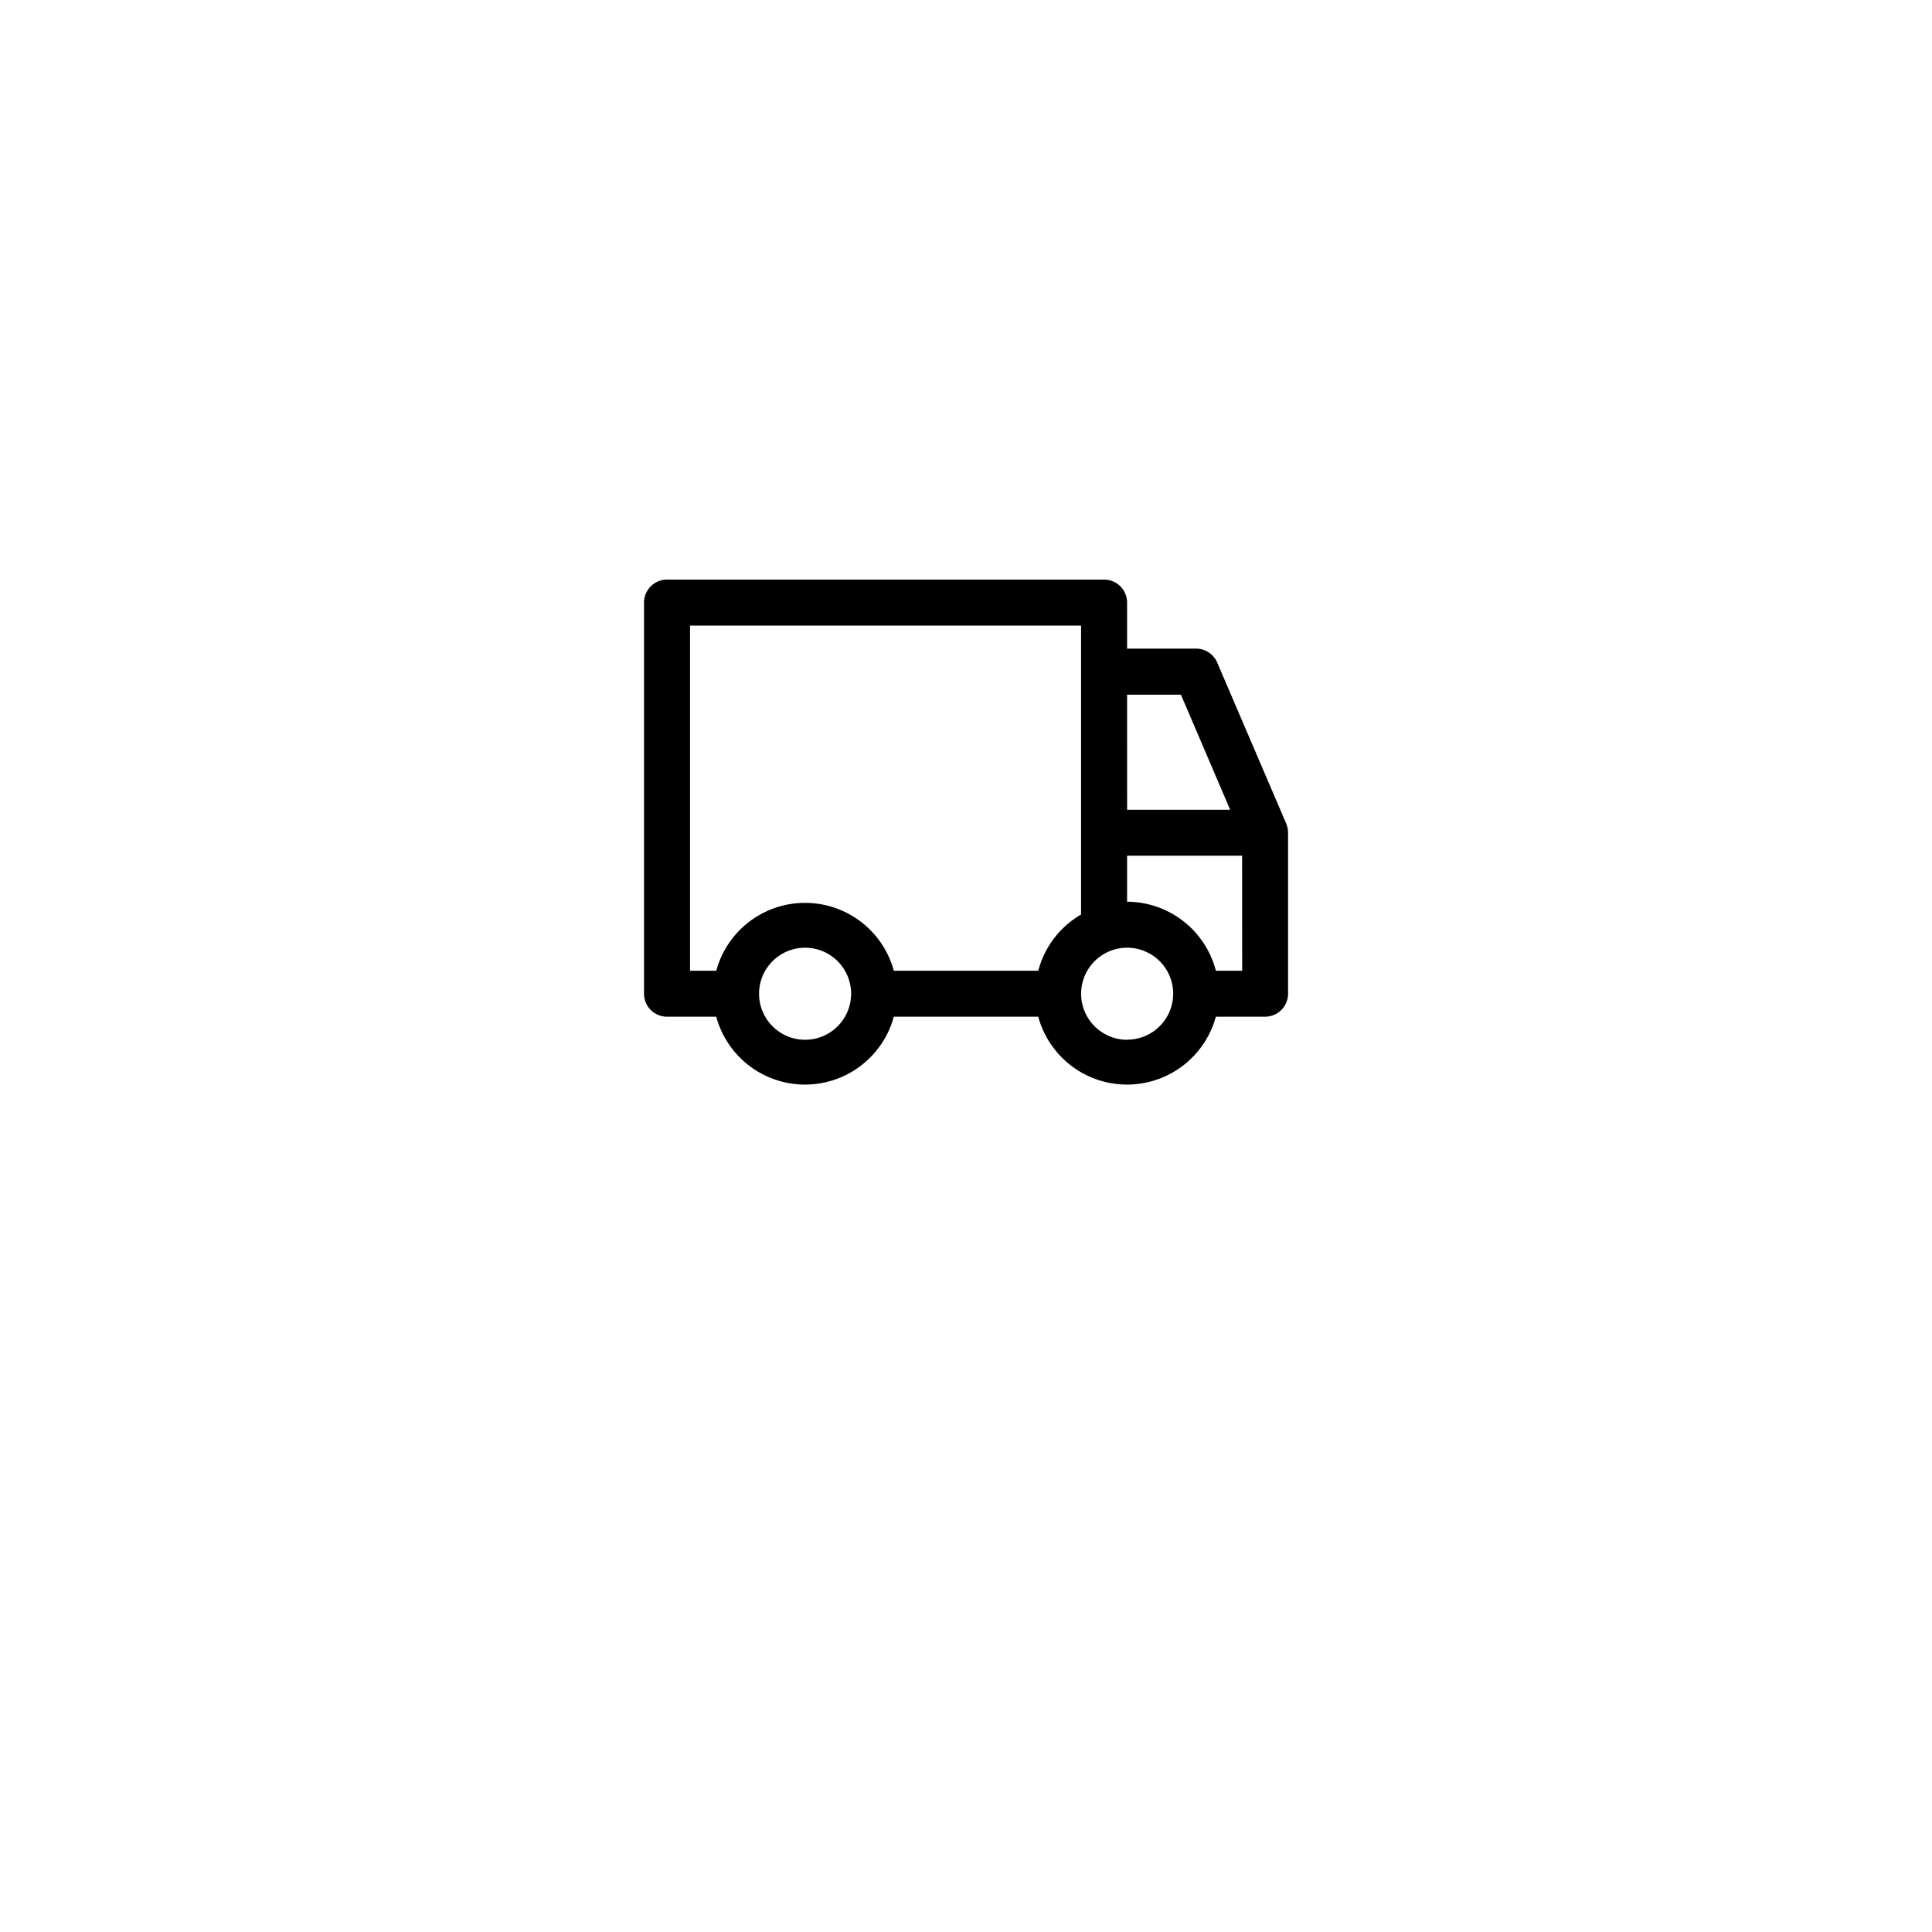 <svg xmlns="http://www.w3.org/2000/svg" xmlns:xlink="http://www.w3.org/1999/xlink" width="90" height="90" viewBox="0 0 90 90">
  <defs>
    <filter id="bg" x="0" y="0" width="90" height="90" filterUnits="userSpaceOnUse">
      <feOffset dy="6" input="SourceAlpha"/>
      <feGaussianBlur stdDeviation="5" result="blur"/>
      <feFlood flood-opacity="0.161"/>
      <feComposite operator="in" in2="blur"/>
      <feComposite in="SourceGraphic"/>
    </filter>
  </defs>
  <g id="Group_468" data-name="Group 468" transform="translate(-1058 -3871)">
    <g transform="matrix(1, 0, 0, 1, 1058, 3871)" filter="url(#bg)">
      <circle id="bg-2" data-name="bg" cx="30" cy="30" r="30" transform="translate(15 9)" fill="#fff"/>
    </g>
    <path id="delivery-truck" d="M32.731,19.807l-3.215-7.5a1.071,1.071,0,0,0-.985-.654H25.316V9.509a1.071,1.071,0,0,0-1.071-1.071H3.884A1.071,1.071,0,0,0,2.813,9.509V27.726A1.071,1.071,0,0,0,3.884,28.8H6.177a4.286,4.286,0,0,0,8.272,0h6.729a4.286,4.286,0,0,0,8.272,0h2.294a1.071,1.071,0,0,0,1.071-1.071v-7.5a1.071,1.071,0,0,0-.086-.418ZM25.316,13.8h2.508l2.293,5.358h-4.8Zm-15,16.074a2.144,2.144,0,1,1,2.144-2.144,2.144,2.144,0,0,1-2.144,2.144Zm10.866-3.215H14.45a4.286,4.286,0,0,0-8.272,0H4.956V10.581H23.172V24.04a4.286,4.286,0,0,0-1.993,2.614Zm4.137,3.215a2.144,2.144,0,1,1,2.144-2.144A2.144,2.144,0,0,1,25.316,29.87Zm5.358-3.215H29.452a4.286,4.286,0,0,0-4.136-3.215V21.3h5.358Z" transform="translate(1085.188 3889.562)"/>
  </g>
</svg>
